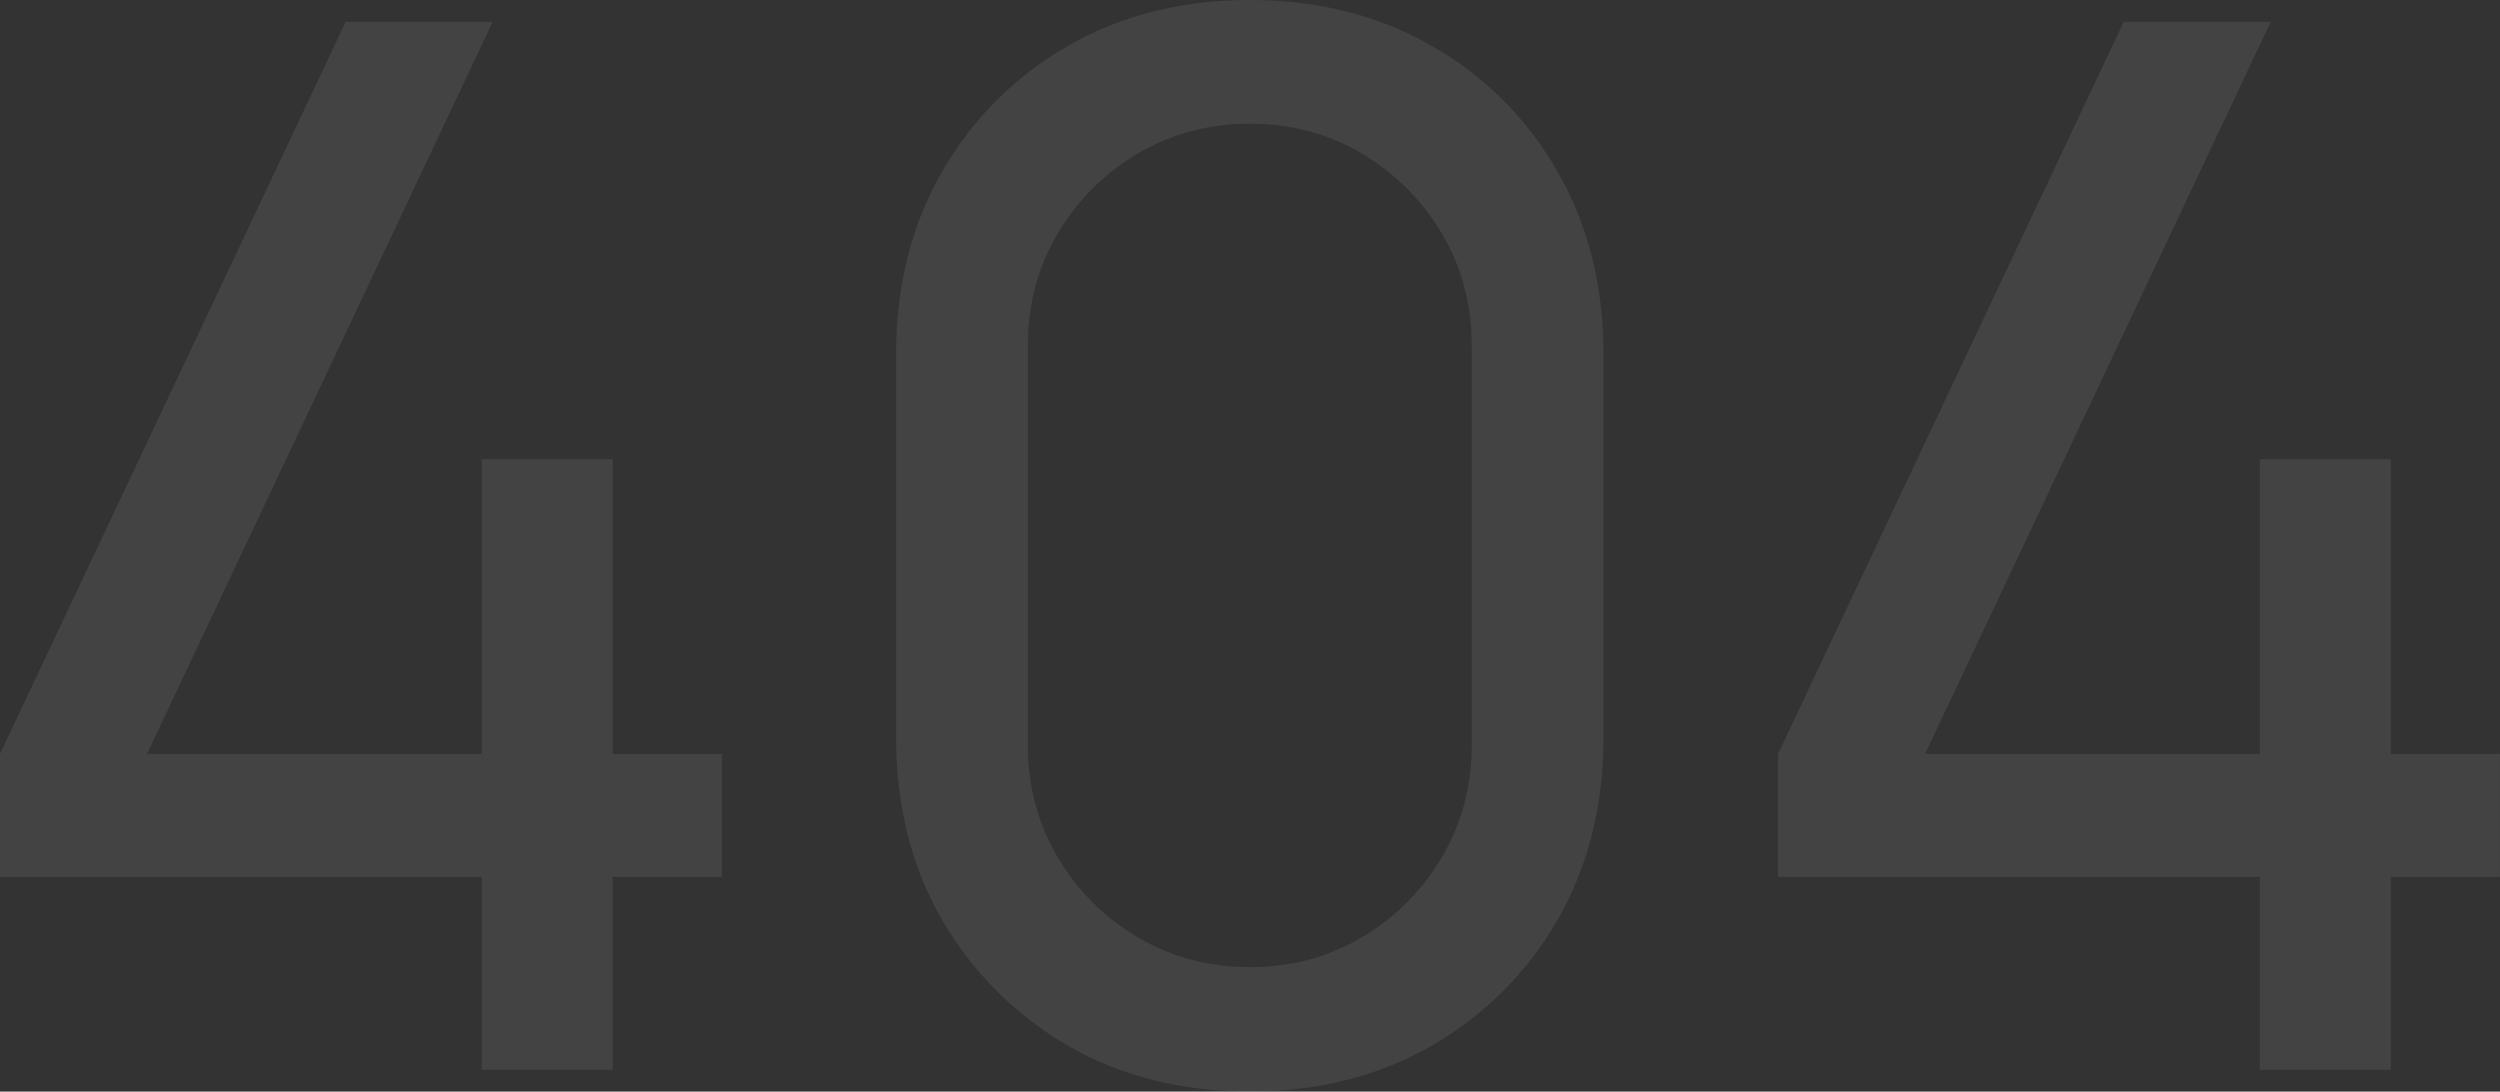 <svg width="1649" height="720" viewBox="0 0 1649 720" fill="none" xmlns="http://www.w3.org/2000/svg">
<rect x="0" y="0" width="1649" height="720" fill="#333333" stroke="none"/>
<g opacity="0.08">
<path d="M317.76 705.6V578.4H0V497.28L228 14.4H324.96L96.96 497.28H317.76V302.88H404.16V497.28H476.16V578.4H404.16V705.6H317.76Z" fill="white"/>
<path d="M824.355 720C779.555 720 739.555 709.92 704.355 689.76C669.475 669.28 641.795 641.6 621.315 606.72C601.155 571.52 591.075 531.52 591.075 486.72V233.28C591.075 188.48 601.155 148.48 621.315 113.28C641.795 78.08 669.475 50.4 704.355 30.24C739.555 10.08 779.555 0 824.355 0C869.155 0 909.155 10.08 944.355 30.24C979.555 50.4 1007.24 78.08 1027.4 113.28C1047.56 148.48 1057.64 188.48 1057.64 233.28V486.72C1057.64 531.52 1047.56 571.52 1027.4 606.72C1007.24 641.6 979.555 669.28 944.355 689.76C909.155 709.92 869.155 720 824.355 720ZM824.355 637.92C851.555 637.92 876.195 631.36 898.275 618.24C920.355 605.12 937.955 587.52 951.075 565.44C964.195 543.04 970.755 518.4 970.755 491.52V228C970.755 200.8 964.195 176.16 951.075 154.08C937.955 132 920.355 114.4 898.275 101.28C876.195 88.16 851.555 81.6 824.355 81.6C797.475 81.6 772.835 88.16 750.435 101.28C728.355 114.4 710.755 132 697.635 154.08C684.515 176.16 677.955 200.8 677.955 228V491.52C677.955 518.4 684.515 543.04 697.635 565.44C710.755 587.52 728.355 605.12 750.435 618.24C772.835 631.36 797.475 637.92 824.355 637.92Z" fill="white"/>
<path d="M1490.57 705.6V578.4H1172.81V497.28L1400.81 14.4H1497.77L1269.77 497.28H1490.57V302.88H1576.97V497.28H1648.97V578.4H1576.97V705.6H1490.57Z" fill="white"/>
</g>
</svg>
